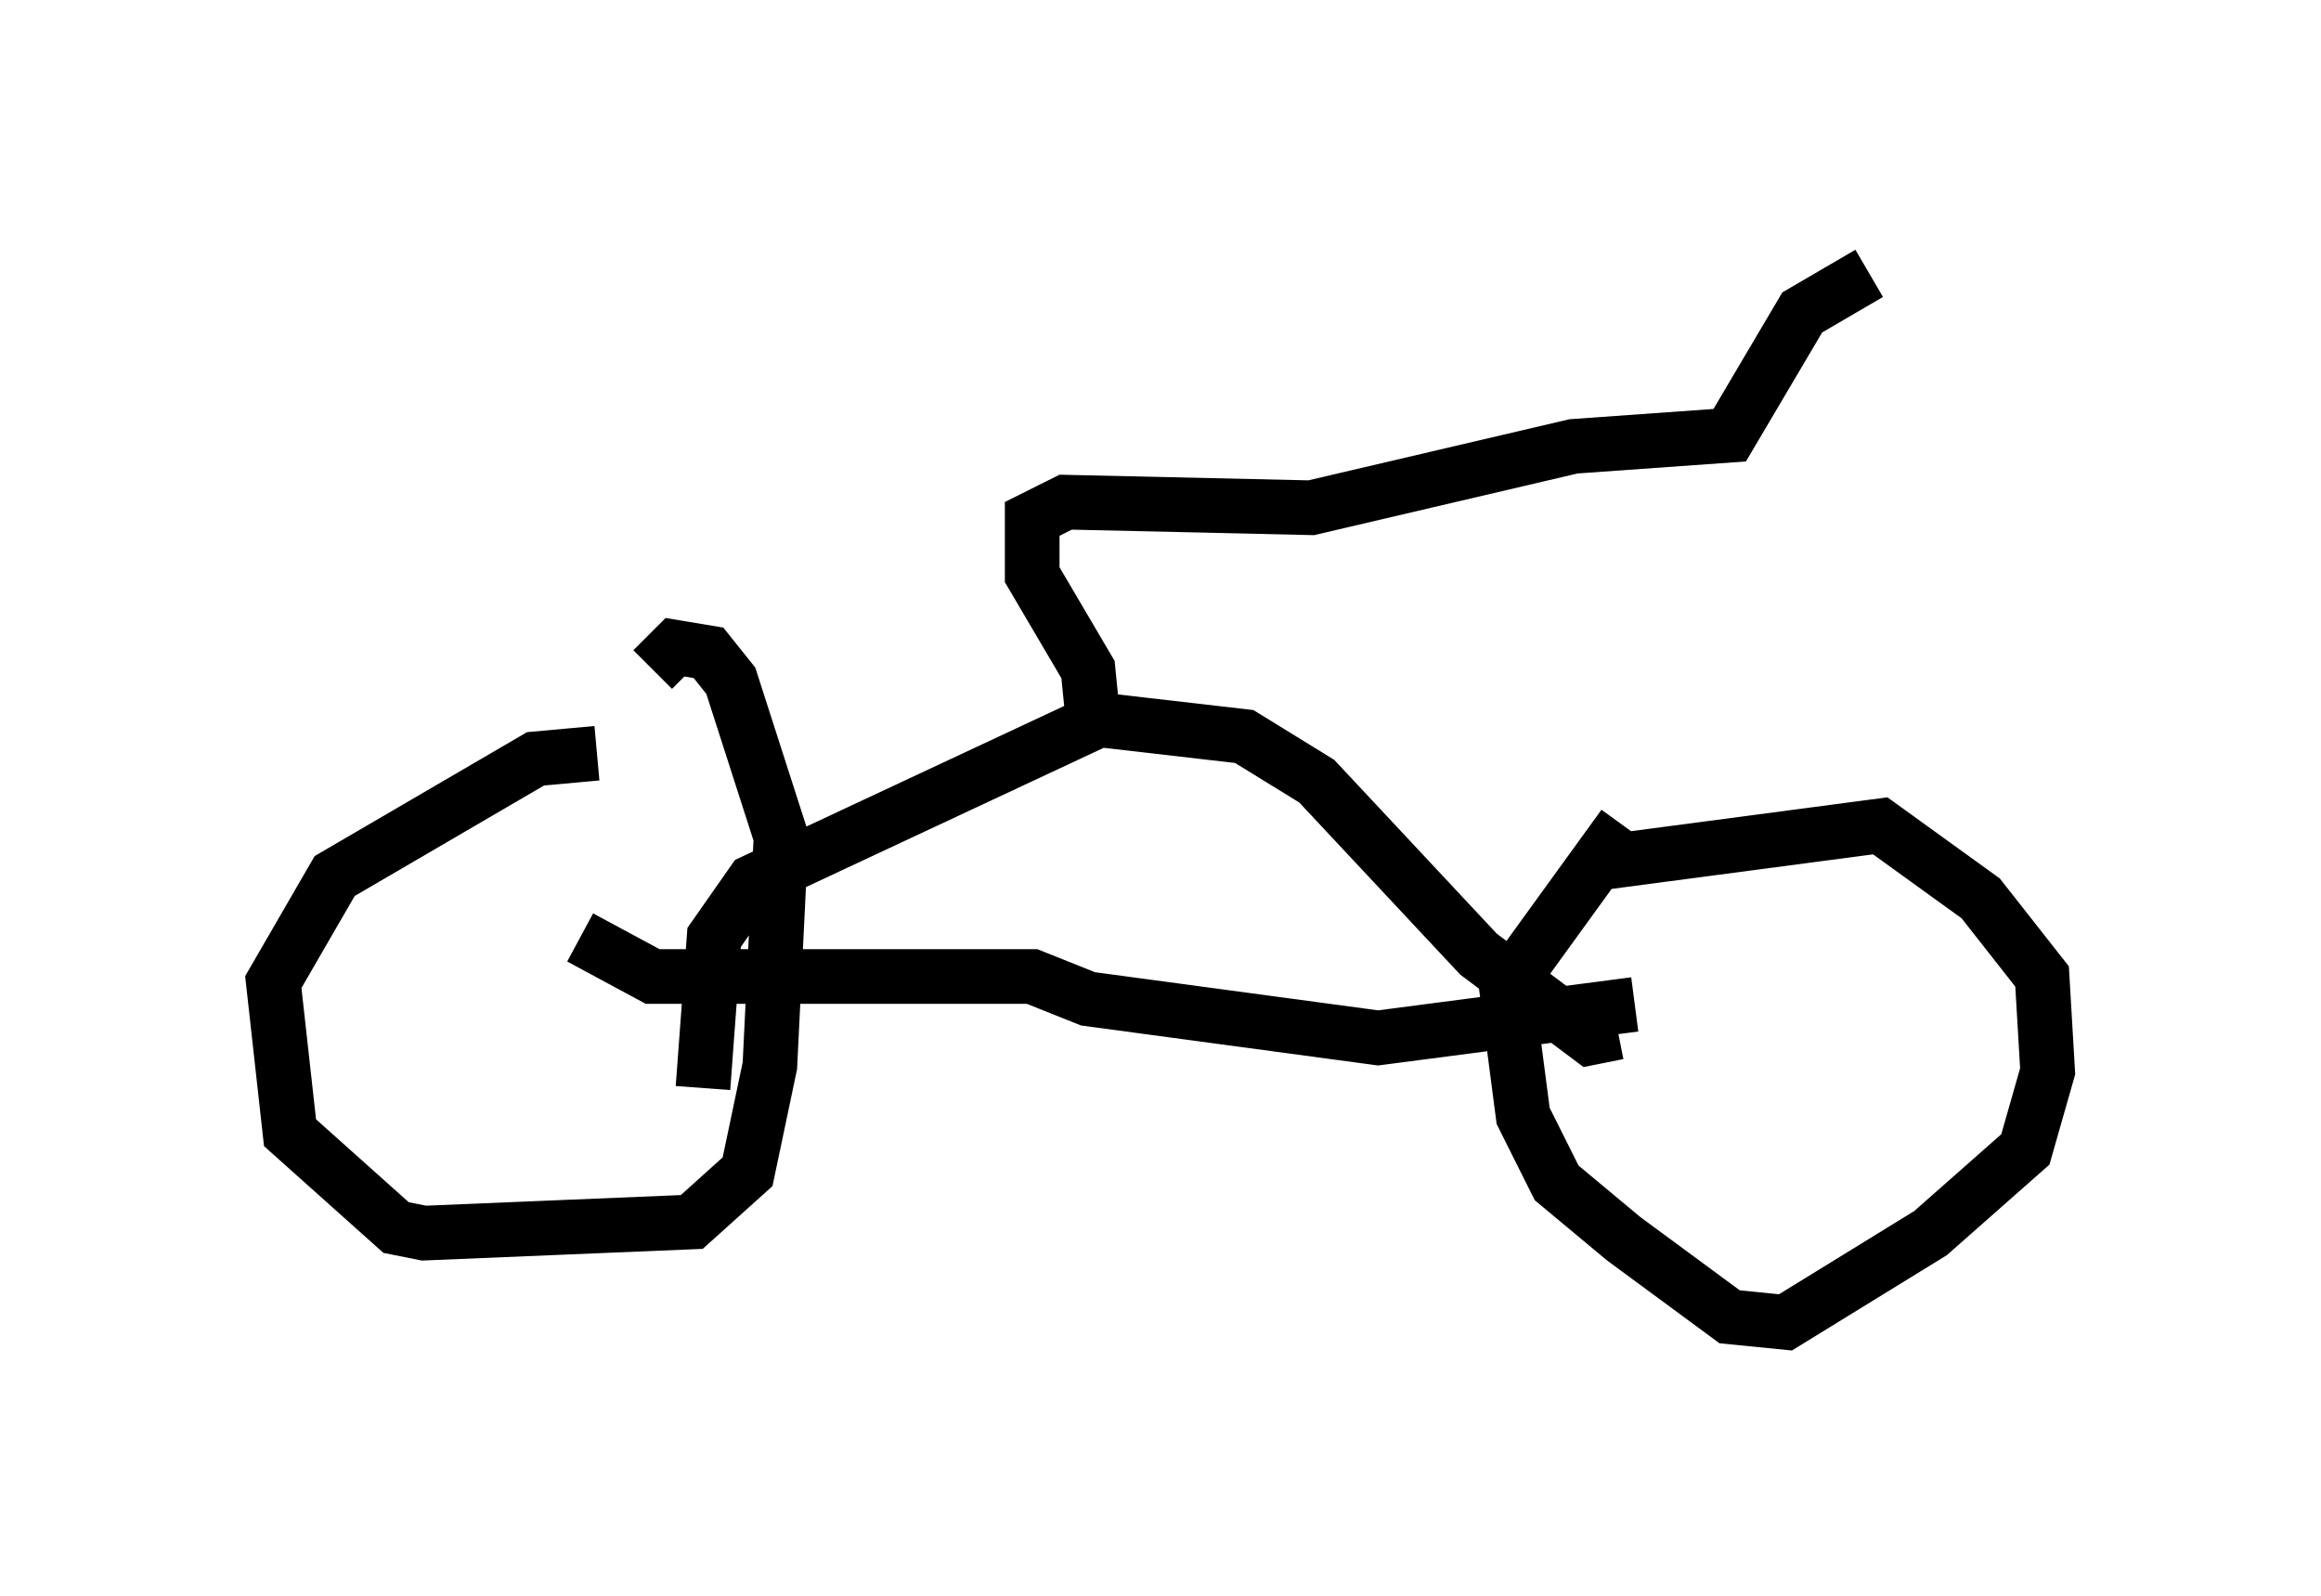 <?xml version="1.0" encoding="utf-8" ?>
<svg baseProfile="full" height="29.192" version="1.1" width="42.463" xmlns="http://www.w3.org/2000/svg" xmlns:ev="http://www.w3.org/2001/xml-events" xmlns:xlink="http://www.w3.org/1999/xlink"><defs /><rect fill="white" height="29.192" width="42.463" x="0" y="0" /><path d="M12.656, 14.188 m-1.735, -0.408 l-1.123, 0.102 -3.675, 2.144 l-1.123, 1.94 0.306, 2.756 l1.94, 1.735 0.51, 0.102 l4.9, -0.204 1.021, -0.919 l0.408, -1.94 0.204, -4.185 l-0.919, -2.858 -0.408, -0.51 l-0.613, -0.102 -0.408, 0.408 m17.763, 2.858 l-2.144, 2.96 0.306, 2.348 l0.613, 1.225 1.225, 1.021 l1.94, 1.429 1.021, 0.102 l2.654, -1.633 1.735, -1.531 l0.408, -1.429 -0.102, -1.735 l-1.123, -1.429 -1.838, -1.327 l-5.41, 0.715 m-18.375, 1.327 l1.327, 0.715 6.942, 0.0 l1.021, 0.408 5.308, 0.715 l4.696, -0.613 m-0.306, 0.51 l-0.51, 0.102 -2.042, -1.531 l-2.96, -3.165 -1.327, -0.817 l-2.654, -0.306 -6.329, 2.96 l-0.715, 1.021 -0.204, 2.756 m7.146, -6.635 l-0.102, -1.021 -1.021, -1.735 l0.0, -1.021 0.613, -0.306 l4.492, 0.102 4.798, -1.123 l2.858, -0.204 1.327, -2.246 l1.225, -0.715 " fill="none" stroke="black" stroke-width="1" /></svg>